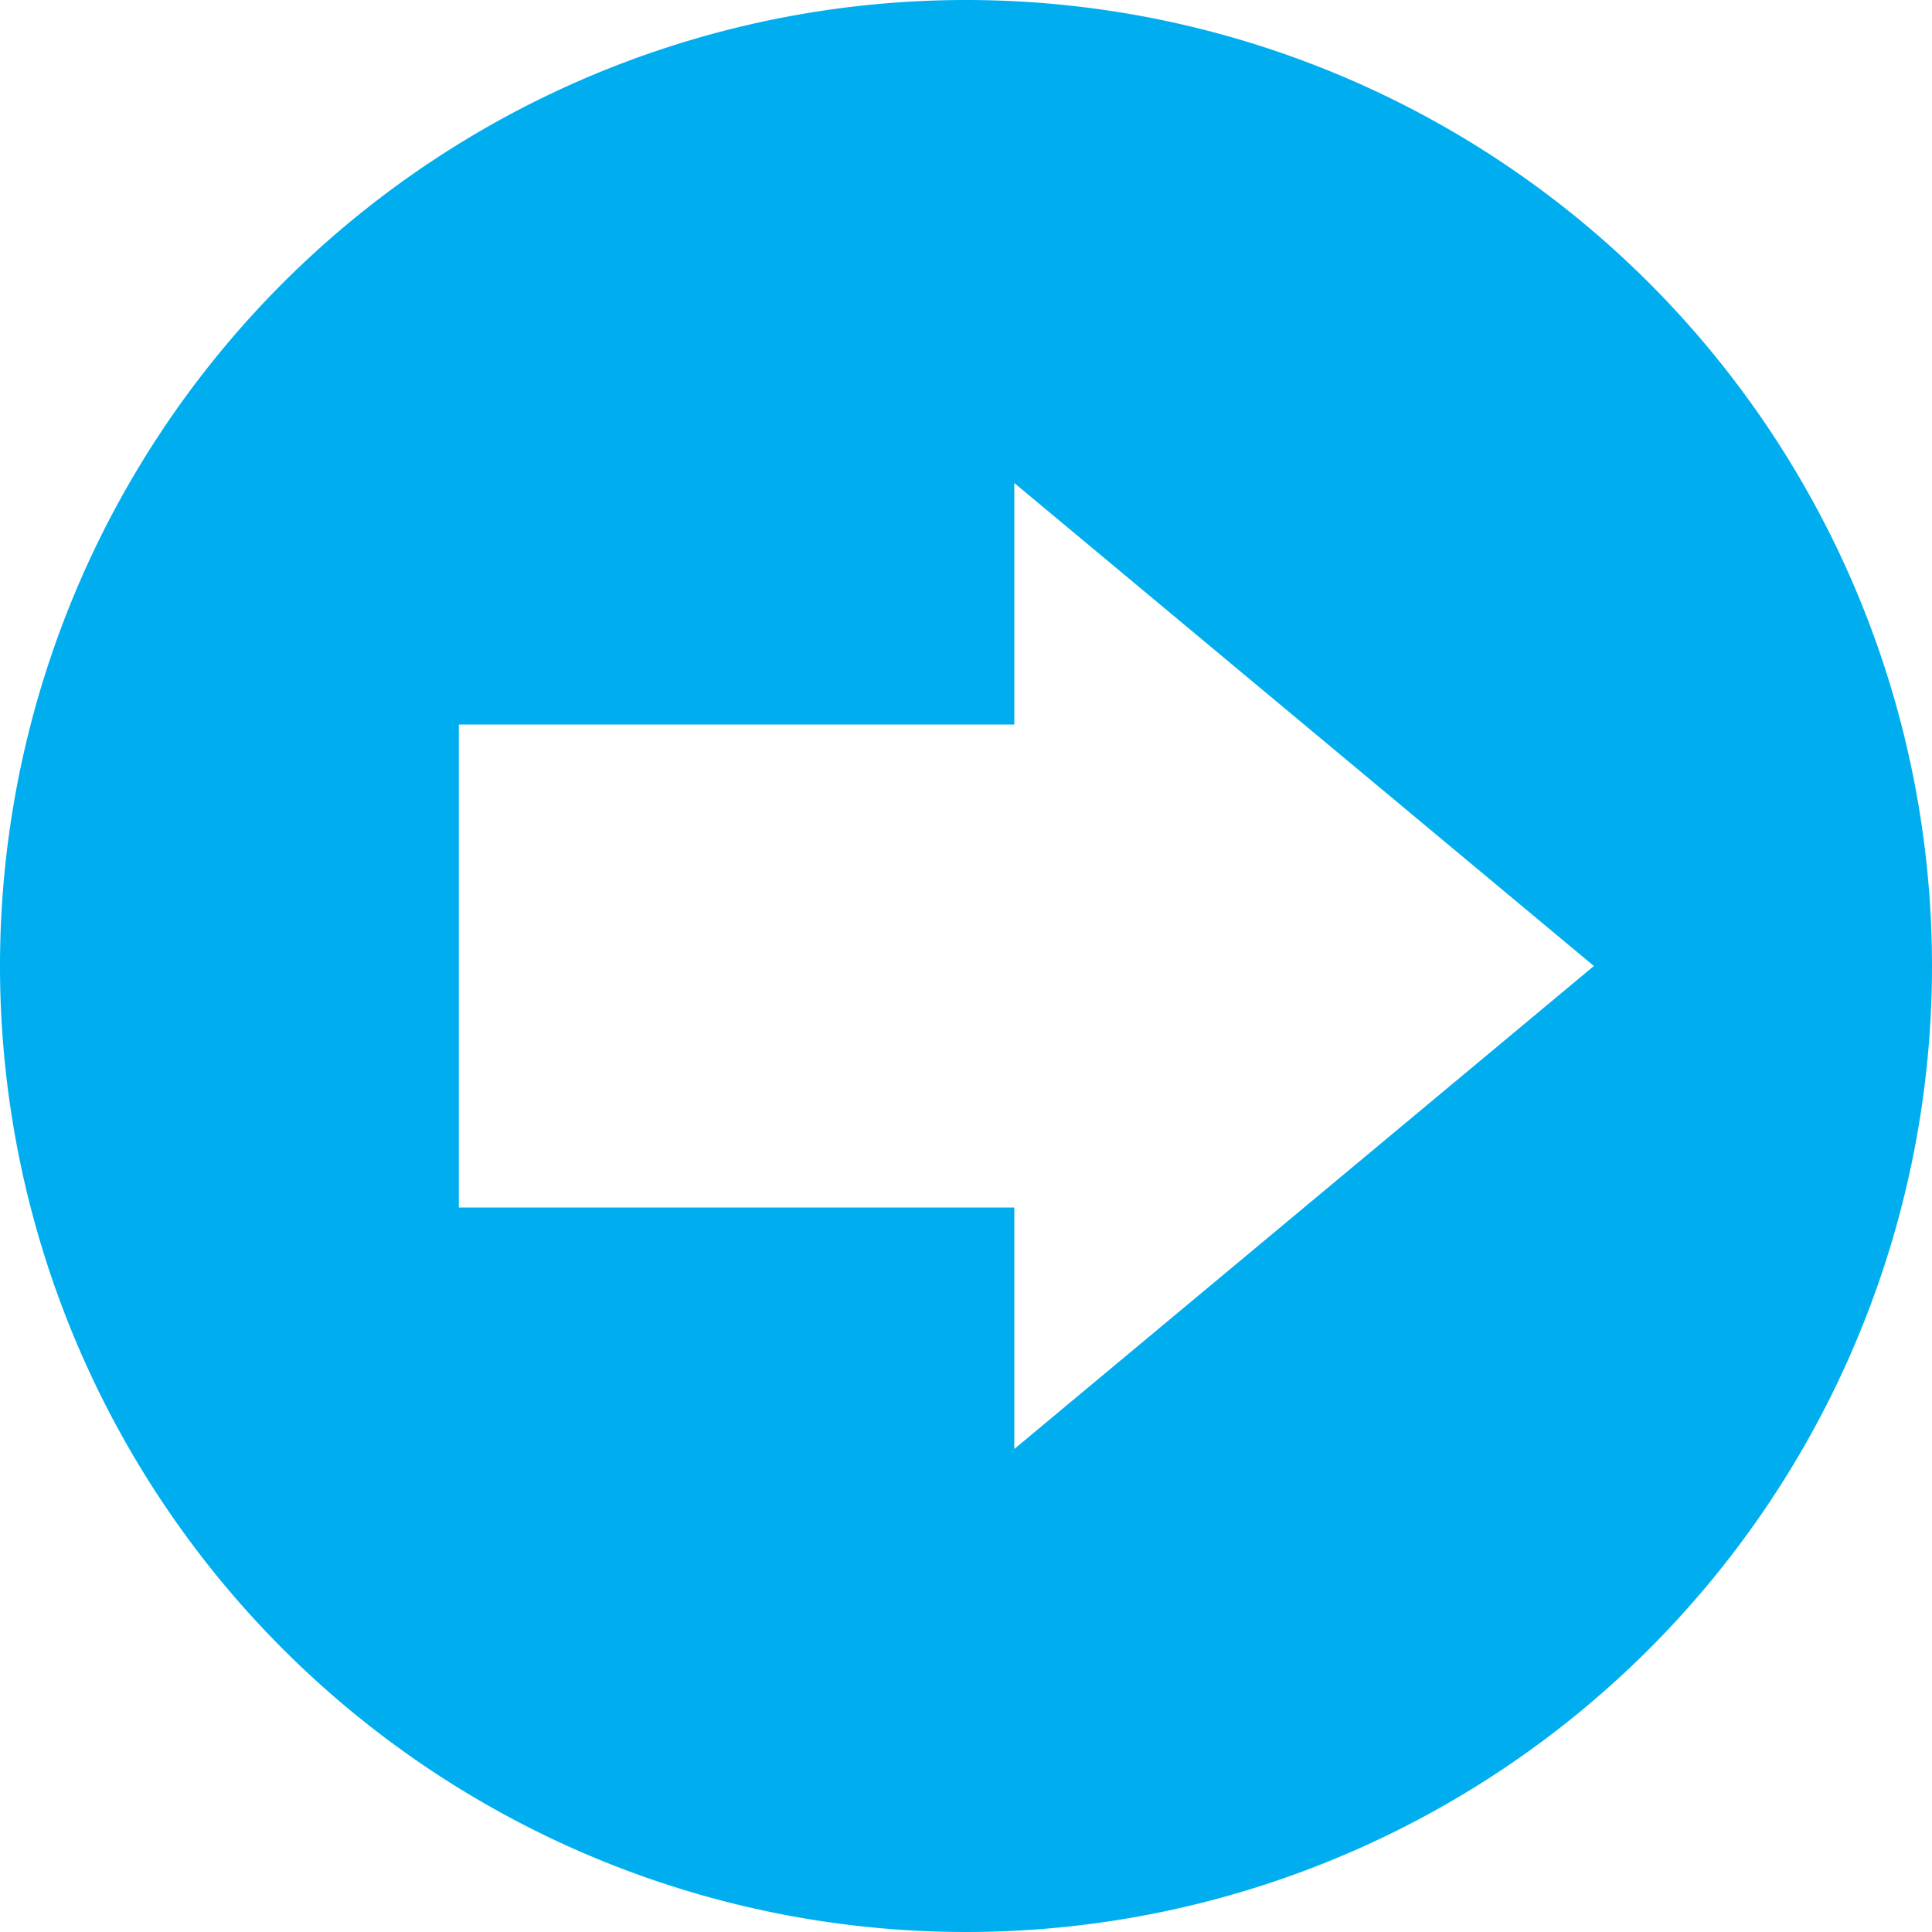 <svg xmlns="http://www.w3.org/2000/svg" viewBox="0 0 40 40"><defs><style>.cls-1{fill:#00aeef;}</style></defs><g id="Layer_2" data-name="Layer 2"><g id="Layer_1-2" data-name="Layer 1"><path class="cls-1" d="M40,20A20,20,0,1,1,20,0,20,20,0,0,1,40,20Zm-7,0L21,10v5H9.5V25H21v5Z"/></g></g></svg>